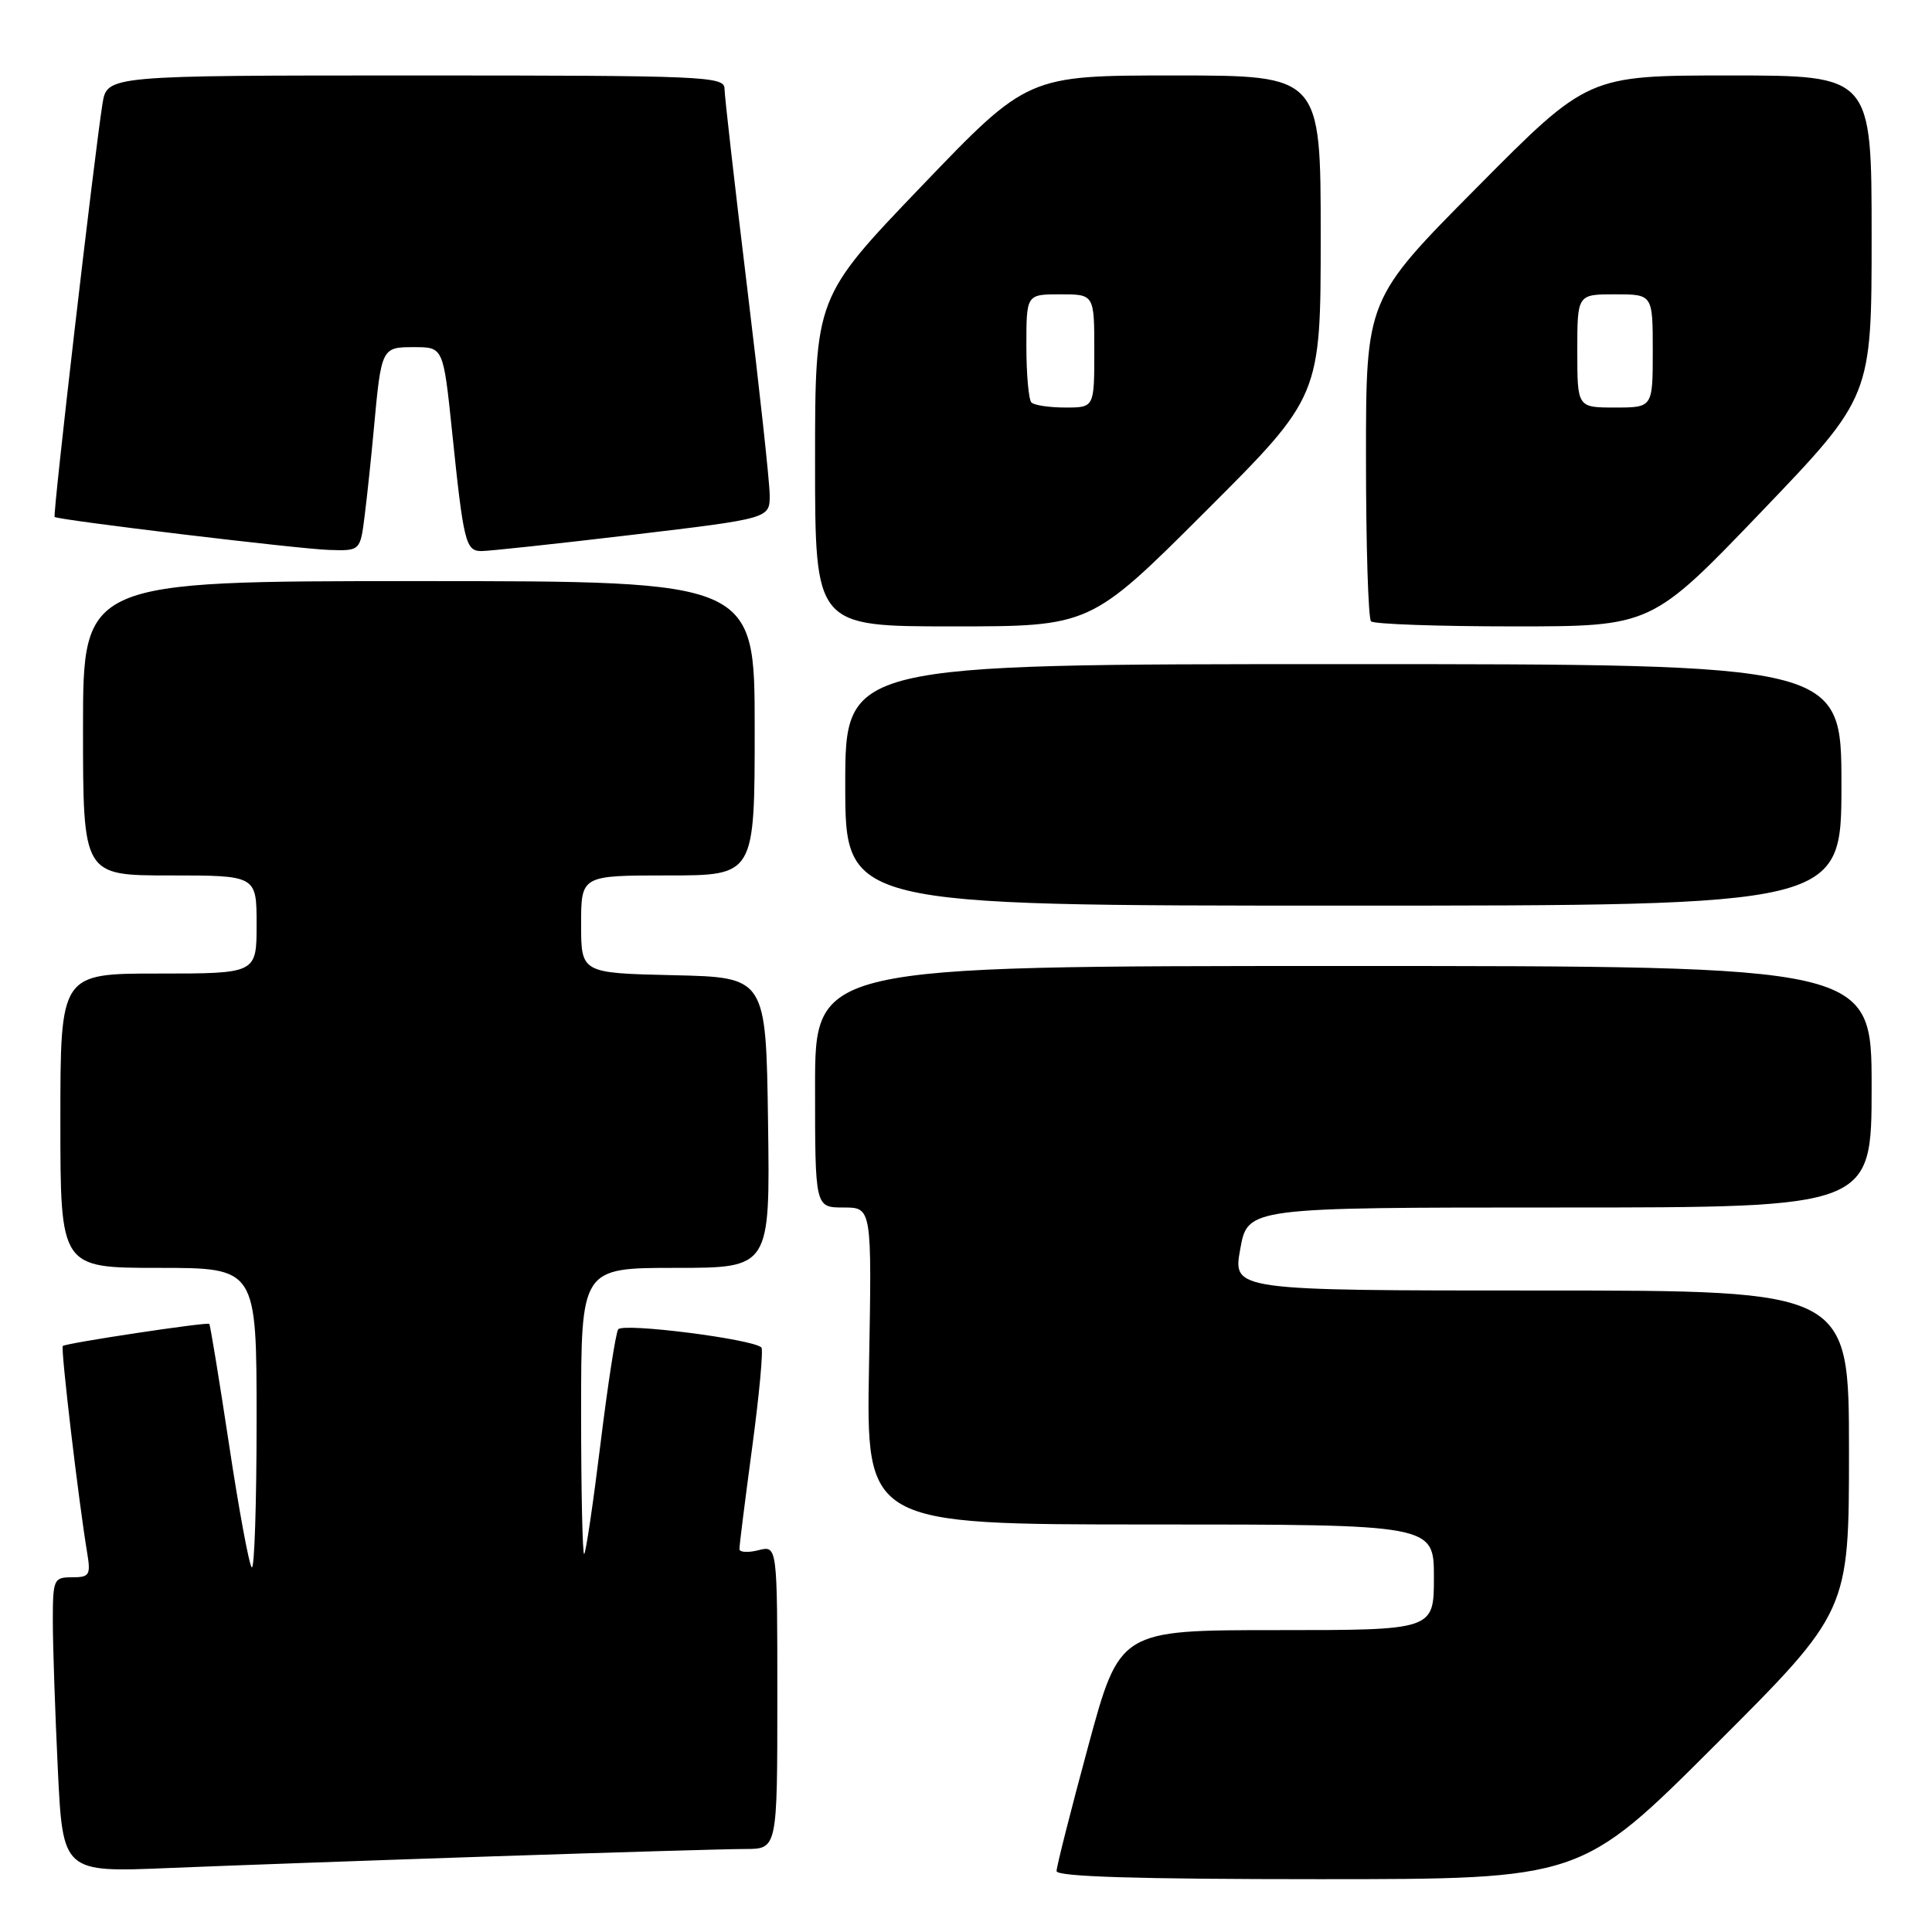 <?xml version="1.0" encoding="UTF-8" standalone="no"?>
<!DOCTYPE svg PUBLIC "-//W3C//DTD SVG 1.1//EN" "http://www.w3.org/Graphics/SVG/1.1/DTD/svg11.dtd" >
<svg xmlns="http://www.w3.org/2000/svg" xmlns:xlink="http://www.w3.org/1999/xlink" version="1.1" viewBox="0 0 256 256">
 <g >
 <path fill="currentColor"
d=" M 227.24 231.26 C 245.00 213.52 245.00 213.52 245.00 192.26 C 245.00 171.00 245.00 171.00 204.17 171.00 C 163.34 171.00 163.34 171.00 164.34 165.50 C 165.33 160.00 165.33 160.00 206.67 160.00 C 248.00 160.00 248.00 160.00 248.00 144.00 C 248.00 128.00 248.00 128.00 178.00 128.00 C 108.00 128.00 108.00 128.00 108.00 144.00 C 108.00 160.00 108.00 160.00 111.77 160.00 C 115.53 160.00 115.53 160.00 115.15 181.00 C 114.77 202.00 114.77 202.00 152.39 202.00 C 190.00 202.00 190.00 202.00 190.00 209.00 C 190.00 216.00 190.00 216.00 169.18 216.00 C 148.36 216.00 148.36 216.00 144.18 231.43 C 141.88 239.92 140.00 247.34 140.00 247.93 C 140.00 248.67 150.72 249.00 174.74 249.00 C 209.48 249.00 209.48 249.00 227.24 231.26 Z  M 65.50 245.97 C 81.45 245.44 96.41 245.00 98.75 245.00 C 103.00 245.00 103.00 245.00 103.00 224.89 C 103.00 204.78 103.00 204.78 100.50 205.41 C 99.12 205.76 97.99 205.69 97.98 205.27 C 97.96 204.85 98.73 198.77 99.67 191.77 C 100.61 184.77 101.16 178.83 100.89 178.55 C 99.76 177.43 82.47 175.24 81.91 176.15 C 81.58 176.68 80.53 183.49 79.57 191.30 C 78.61 199.11 77.64 205.69 77.41 205.92 C 77.19 206.15 77.00 197.71 77.00 187.17 C 77.00 168.00 77.00 168.00 89.52 168.00 C 102.04 168.00 102.04 168.00 101.77 148.75 C 101.50 129.50 101.50 129.50 89.25 129.22 C 77.00 128.94 77.00 128.94 77.00 122.47 C 77.00 116.00 77.00 116.00 88.50 116.00 C 100.00 116.00 100.00 116.00 100.00 96.50 C 100.00 77.00 100.00 77.00 55.50 77.00 C 11.00 77.00 11.00 77.00 11.00 96.50 C 11.00 116.00 11.00 116.00 22.50 116.00 C 34.00 116.00 34.00 116.00 34.00 122.50 C 34.00 129.00 34.00 129.00 21.00 129.00 C 8.00 129.00 8.00 129.00 8.00 148.50 C 8.00 168.00 8.00 168.00 21.00 168.00 C 34.00 168.00 34.00 168.00 34.00 188.17 C 34.00 199.26 33.71 208.04 33.36 207.69 C 33.00 207.33 31.64 199.97 30.34 191.34 C 29.03 182.70 27.86 175.54 27.73 175.42 C 27.42 175.15 8.70 177.97 8.32 178.35 C 8.02 178.65 10.43 199.05 11.55 205.75 C 12.04 208.71 11.86 209.00 9.55 209.00 C 7.11 209.00 7.00 209.25 7.00 214.84 C 7.00 218.05 7.30 226.85 7.66 234.39 C 8.32 248.11 8.32 248.11 22.41 247.52 C 30.16 247.20 49.55 246.50 65.50 245.97 Z  M 244.00 104.00 C 244.00 88.00 244.00 88.00 178.00 88.00 C 112.00 88.00 112.00 88.00 112.00 104.00 C 112.00 120.00 112.00 120.00 178.00 120.00 C 244.00 120.00 244.00 120.00 244.00 104.00 Z  M 159.74 67.76 C 175.00 52.52 175.00 52.52 175.00 31.26 C 175.00 10.00 175.00 10.00 155.59 10.00 C 136.17 10.00 136.17 10.00 122.09 24.69 C 108.00 39.39 108.00 39.39 108.00 61.19 C 108.00 83.00 108.00 83.00 126.24 83.00 C 144.48 83.00 144.48 83.00 159.74 67.76 Z  M 233.42 67.78 C 248.00 52.56 248.00 52.56 248.00 31.28 C 248.00 10.00 248.00 10.00 229.21 10.00 C 210.41 10.00 210.41 10.00 195.71 24.83 C 181.00 39.65 181.00 39.65 181.00 60.66 C 181.00 72.21 181.30 81.97 181.67 82.33 C 182.03 82.70 190.55 83.00 200.58 83.00 C 218.83 83.00 218.83 83.00 233.42 67.78 Z  M 48.33 68.25 C 48.66 65.64 49.19 60.58 49.52 57.00 C 50.53 46.01 50.54 46.00 54.89 46.00 C 58.74 46.00 58.74 46.00 59.91 57.25 C 61.42 71.85 61.70 73.00 63.77 73.02 C 64.72 73.03 73.71 72.06 83.75 70.87 C 102.00 68.70 102.00 68.70 101.99 65.60 C 101.98 63.89 100.63 51.48 98.99 38.00 C 97.35 24.52 96.01 12.71 96.00 11.75 C 96.00 10.11 93.38 10.00 55.09 10.00 C 14.18 10.00 14.18 10.00 13.58 13.75 C 12.50 20.53 6.96 68.30 7.24 68.50 C 7.79 68.92 39.70 72.76 43.62 72.87 C 47.74 73.00 47.74 73.00 48.33 68.25 Z  M 136.67 53.33 C 136.30 52.97 136.00 49.59 136.00 45.83 C 136.00 39.00 136.00 39.00 140.50 39.00 C 145.00 39.00 145.00 39.00 145.00 46.50 C 145.00 54.00 145.00 54.00 141.17 54.00 C 139.06 54.00 137.03 53.70 136.67 53.33 Z  M 209.00 46.50 C 209.00 39.00 209.00 39.00 214.00 39.00 C 219.00 39.00 219.00 39.00 219.00 46.50 C 219.00 54.00 219.00 54.00 214.00 54.00 C 209.00 54.00 209.00 54.00 209.00 46.50 Z "/>
</g>
</svg>